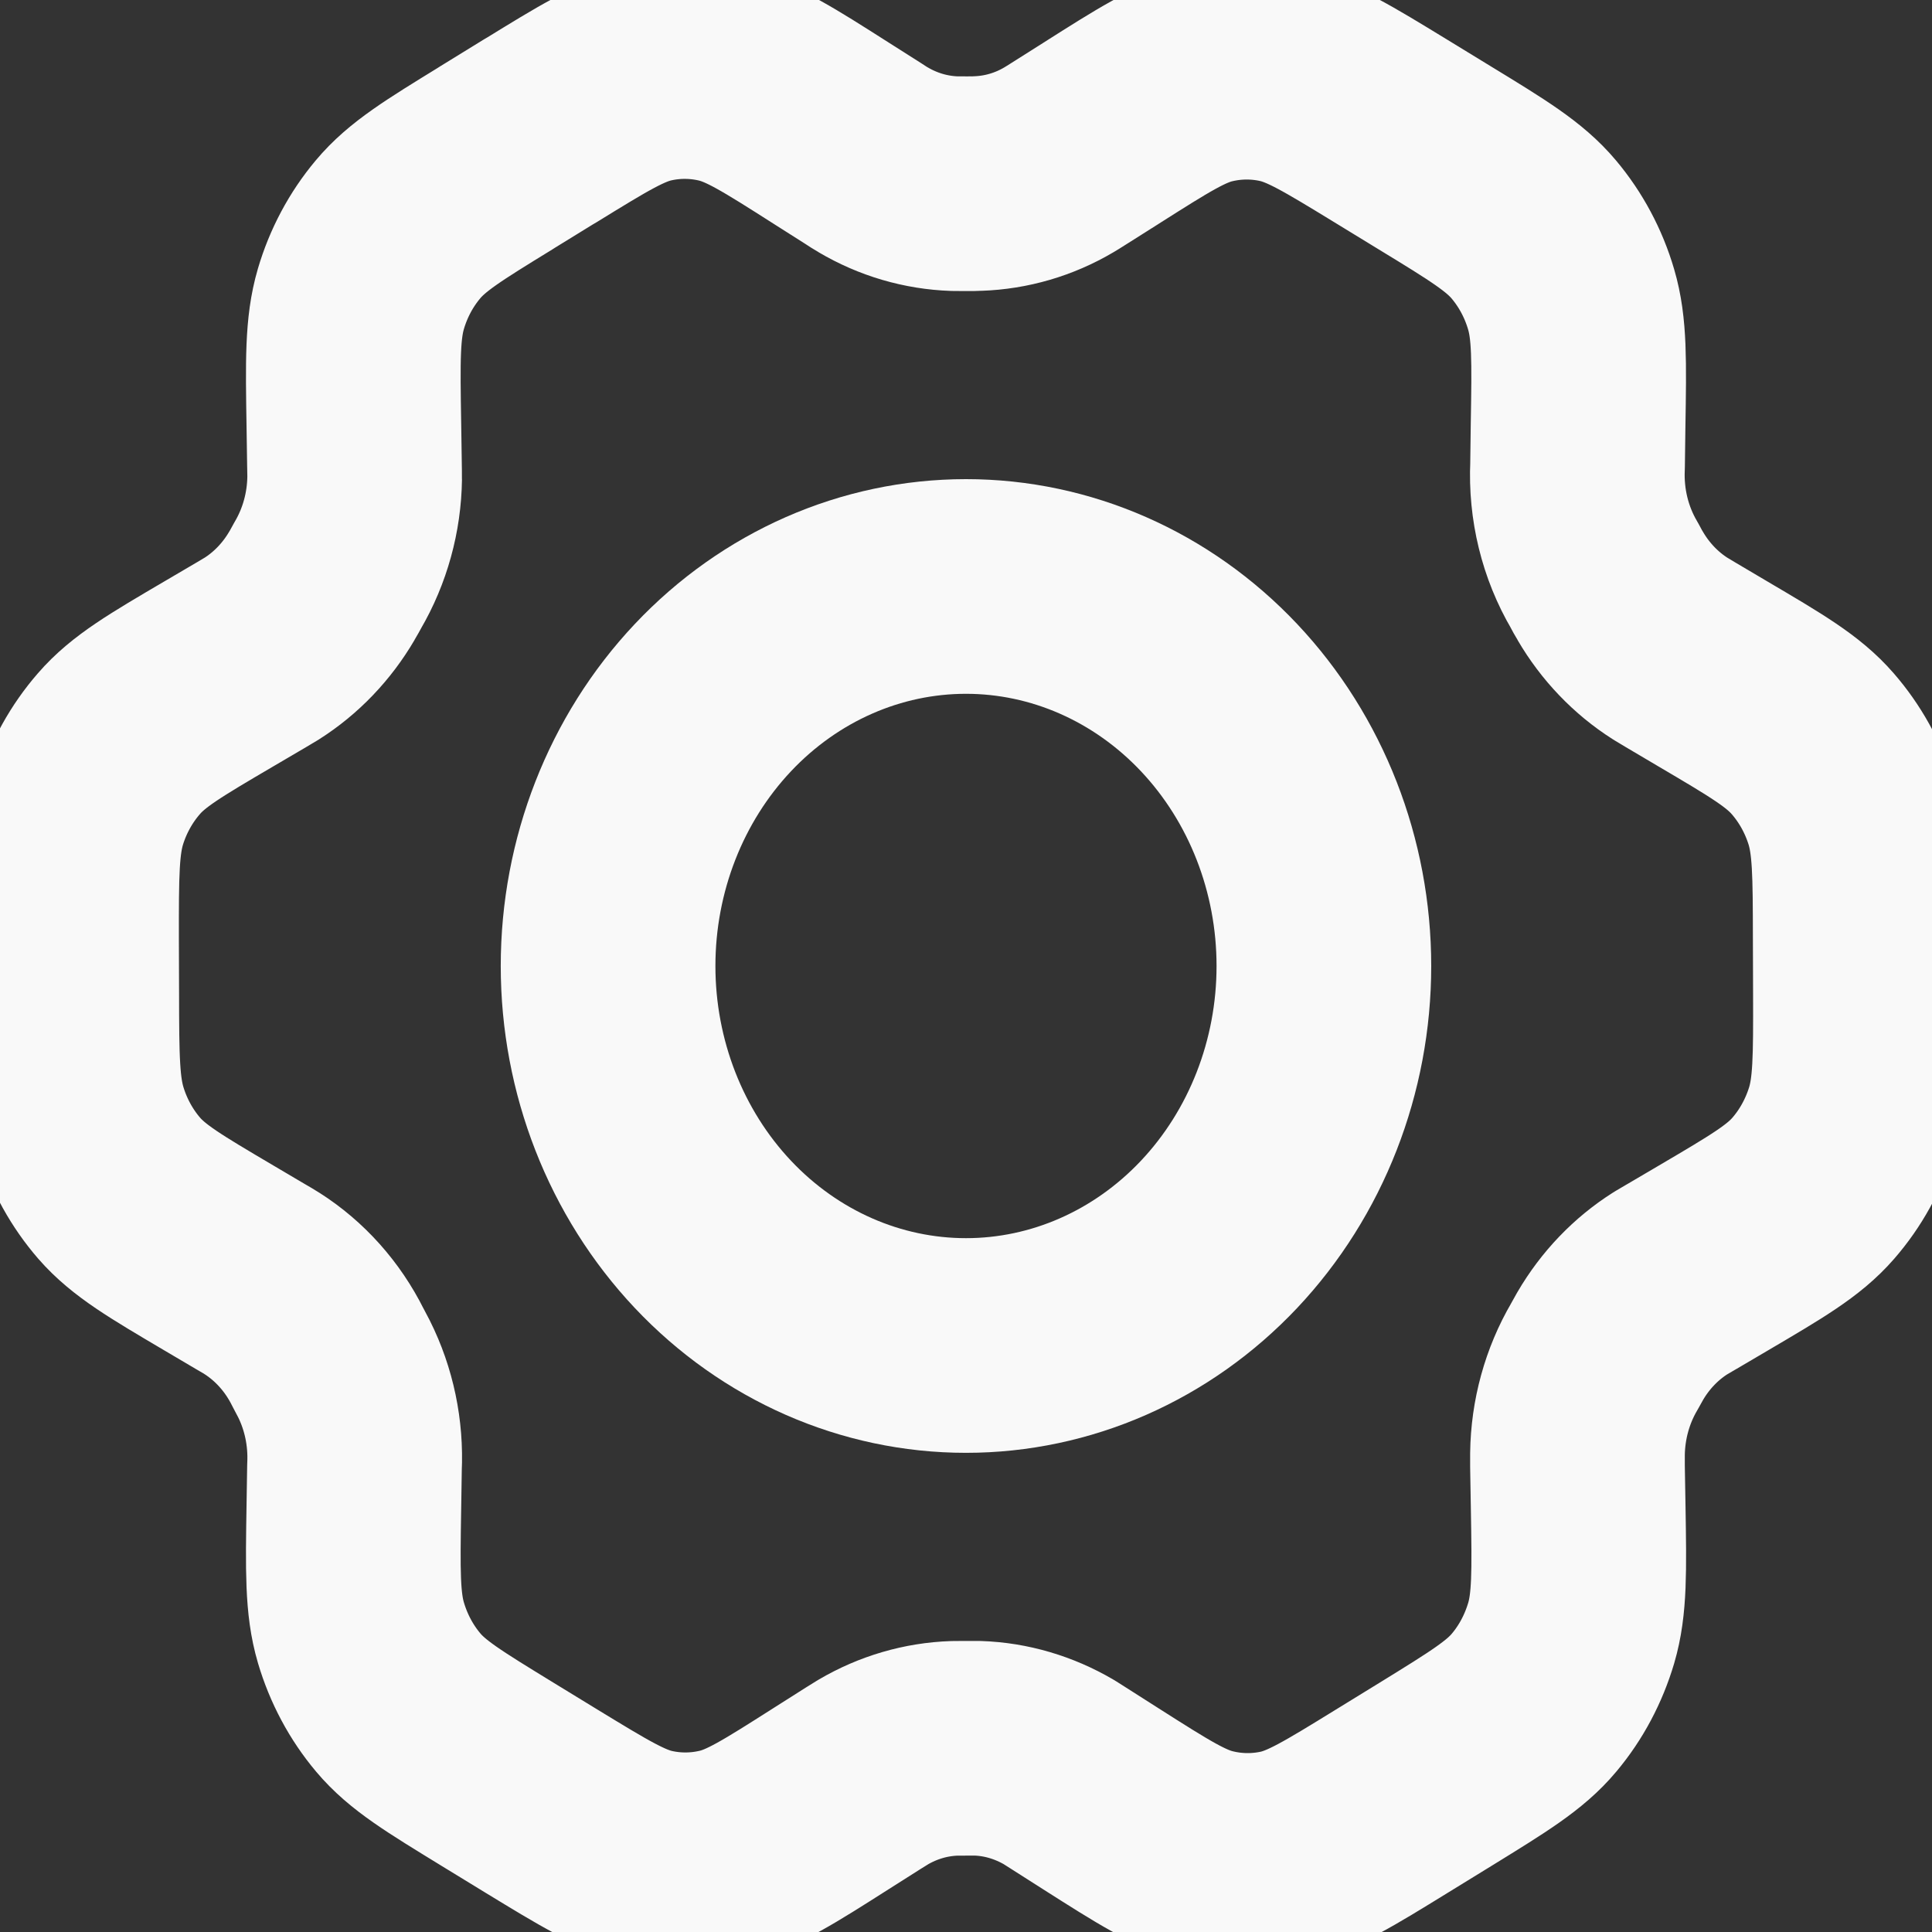 <svg width="54" height="54" viewBox="0 0 54 54" fill="none" xmlns="http://www.w3.org/2000/svg">
<rect x="0" y="0" width="54" height="54" fill="#333333" stroke="none"/>
<path d="M47.882 18.84L46.967 18.299L46.684 18.129C46.003 17.696 45.428 17.096 45.009 16.379C44.964 16.308 44.924 16.231 44.844 16.082C44.304 15.165 44.043 14.094 44.093 13.014L44.108 11.887C44.138 10.084 44.153 9.177 43.913 8.365C43.701 7.643 43.345 6.978 42.87 6.413C42.335 5.777 41.593 5.321 40.105 4.414L38.869 3.658C37.389 2.754 36.646 2.3 35.858 2.128C35.162 1.975 34.443 1.982 33.75 2.147C32.967 2.332 32.234 2.799 30.771 3.727L30.764 3.732L29.878 4.292C29.738 4.382 29.666 4.425 29.596 4.467C28.9 4.878 28.125 5.103 27.327 5.13C27.247 5.135 27.165 5.135 27.002 5.135L26.677 5.133C25.879 5.106 25.099 4.877 24.401 4.464C24.331 4.425 24.264 4.38 24.124 4.289L23.231 3.722C21.758 2.783 21.02 2.316 20.232 2.128C19.536 1.963 18.815 1.957 18.116 2.112C17.326 2.287 16.586 2.743 15.103 3.656L15.095 3.658L13.875 4.409L13.862 4.419C12.392 5.321 11.654 5.777 11.124 6.411C10.651 6.974 10.297 7.638 10.086 8.357C9.848 9.171 9.861 10.078 9.891 11.892L9.908 13.017C9.908 13.189 9.916 13.274 9.913 13.356C9.9 14.32 9.64 15.261 9.161 16.08C9.078 16.228 9.041 16.302 8.998 16.371C8.576 17.093 7.997 17.697 7.31 18.132L7.03 18.299L6.127 18.829C4.621 19.713 3.869 20.155 3.323 20.787C2.839 21.343 2.472 22.003 2.248 22.723C1.998 23.537 1.998 24.446 2 26.271L2.005 27.764C2.008 29.575 2.013 30.479 2.266 31.288C2.489 32.003 2.853 32.659 3.333 33.213C3.879 33.839 4.624 34.279 6.117 35.16L7.012 35.688C7.165 35.778 7.242 35.82 7.315 35.868C8.099 36.366 8.739 37.082 9.166 37.939L9.333 38.257C9.756 39.103 9.954 40.054 9.908 41.01L9.891 42.089C9.861 43.908 9.848 44.821 10.088 45.635C10.301 46.356 10.656 47.022 11.131 47.586C11.666 48.223 12.412 48.676 13.897 49.586L15.133 50.342C16.616 51.246 17.356 51.699 18.144 51.872C18.84 52.025 19.559 52.018 20.252 51.853C21.037 51.668 21.77 51.201 23.238 50.267L24.124 49.705L24.406 49.53C25.101 49.122 25.877 48.894 26.674 48.867L27 48.865H27.325C28.12 48.891 28.9 49.122 29.601 49.533L29.831 49.679L30.771 50.278C32.247 51.217 32.982 51.684 33.77 51.869C34.465 52.036 35.187 52.043 35.885 51.89C36.673 51.715 37.419 51.257 38.901 50.344L40.139 49.583C41.61 48.676 42.348 48.223 42.878 47.589C43.353 47.024 43.703 46.361 43.916 45.643C44.153 44.834 44.141 43.935 44.111 42.147L44.091 40.981V40.644C44.103 39.68 44.362 38.737 44.841 37.918L45.004 37.626C45.425 36.904 46.004 36.3 46.692 35.865L46.967 35.703L46.972 35.701L47.875 35.17C49.38 34.285 50.133 33.844 50.681 33.213C51.166 32.656 51.531 31.993 51.754 31.277C52.004 30.469 52.004 29.562 51.999 27.758L51.994 26.236C51.991 24.425 51.989 23.518 51.736 22.709C51.512 21.995 51.147 21.34 50.666 20.787C50.123 20.161 49.378 19.721 47.887 18.843L47.882 18.84Z" stroke="#F9F9F9" stroke-width="6" stroke-linecap="round" stroke-linejoin="round"/>
<path d="M16.996 27C16.996 29.813 18.05 32.511 19.926 34.501C21.802 36.49 24.346 37.607 27 37.607C29.653 37.607 32.197 36.49 34.073 34.501C35.949 32.511 37.003 29.813 37.003 27C37.003 24.187 35.949 21.489 34.073 19.499C32.197 17.51 29.653 16.392 27 16.392C24.346 16.392 21.802 17.51 19.926 19.499C18.05 21.489 16.996 24.187 16.996 27Z" stroke="#F9F9F9" stroke-width="6" stroke-linecap="round" stroke-linejoin="round"/>
</svg>

